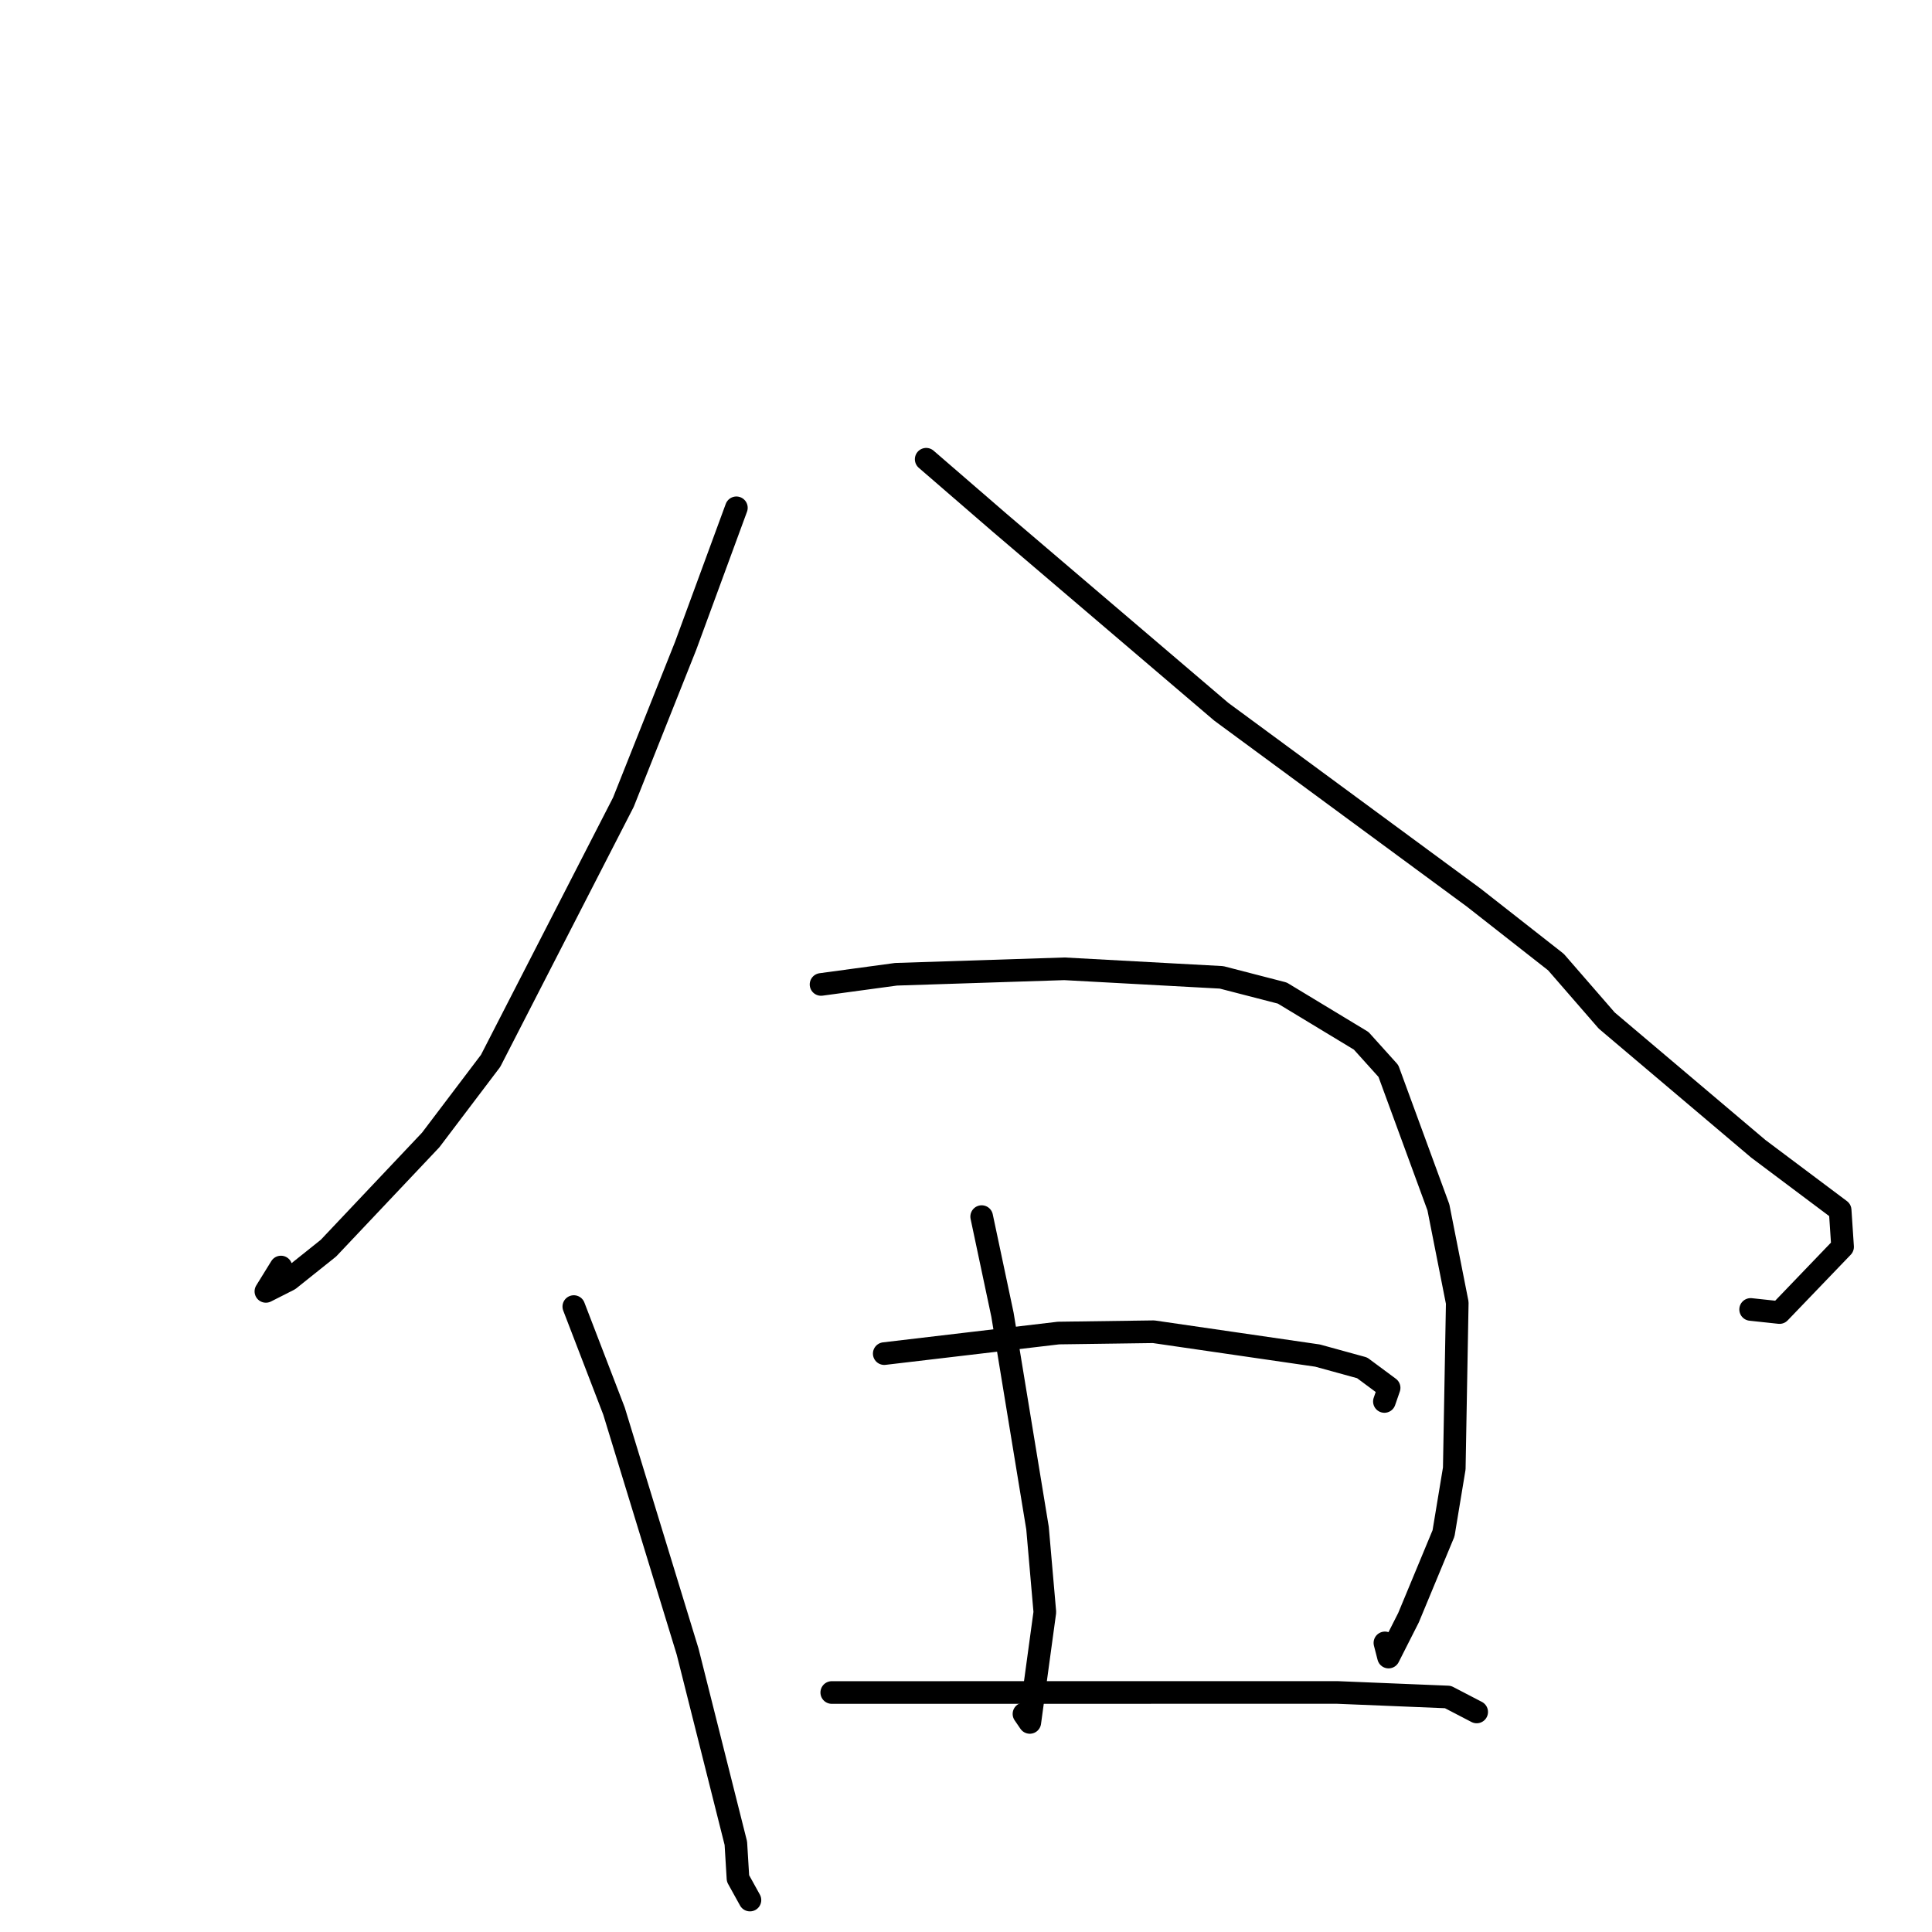 <?xml version="1.0" standalone="no"?>
    <svg width="256" height="256" xmlns="http://www.w3.org/2000/svg" version="1.1">
    <polyline stroke="black" stroke-width="3" stroke-linecap="round" fill="transparent" stroke-linejoin="round" points="97.574 67.287 90.851 85.575 82.6 106.299 65.008 140.568 57.07 151.052 43.519 165.39 38.3 169.561 35.232 171.115 37.227 167.888 " />
        <polyline stroke="black" stroke-width="3" stroke-linecap="round" fill="transparent" stroke-linejoin="round" points="122.725 60.852 132.427 69.242 161.817 94.304 195.293 118.95 206.172 127.482 212.901 135.227 232.991 152.226 243.828 160.353 244.151 165.217 235.794 173.919 231.969 173.508 " />
        <polyline stroke="black" stroke-width="3" stroke-linecap="round" fill="transparent" stroke-linejoin="round" points="76.033 173.128 81.356 186.966 91.116 218.853 97.503 244.233 97.787 248.903 99.244 251.536 99.371 251.767 " />
        <polyline stroke="black" stroke-width="3" stroke-linecap="round" fill="transparent" stroke-linejoin="round" points="108.793 130.444 118.727 129.096 141.029 128.372 161.86 129.505 169.91 131.586 180.365 137.912 183.969 141.913 190.596 159.979 193.094 172.625 192.698 194.582 191.276 203.173 186.635 214.35 183.991 219.569 183.508 217.692 " />
        <polyline stroke="black" stroke-width="3" stroke-linecap="round" fill="transparent" stroke-linejoin="round" points="130.077 161.207 132.833 174.208 137.477 202.481 138.447 213.616 136.454 228.23 135.682 227.103 " />
        <polyline stroke="black" stroke-width="3" stroke-linecap="round" fill="transparent" stroke-linejoin="round" points="117.167 179.36 140.258 176.635 152.856 176.461 174.581 179.621 180.488 181.245 184.065 183.897 183.559 185.361 183.441 185.701 " />
        <polyline stroke="black" stroke-width="3" stroke-linecap="round" fill="transparent" stroke-linejoin="round" points="110.213 224.266 122.432 224.265 135.23 224.263 164.025 224.26 177.212 224.26 191.857 224.861 195.349 226.676 195.668 226.842 " />
        </svg>